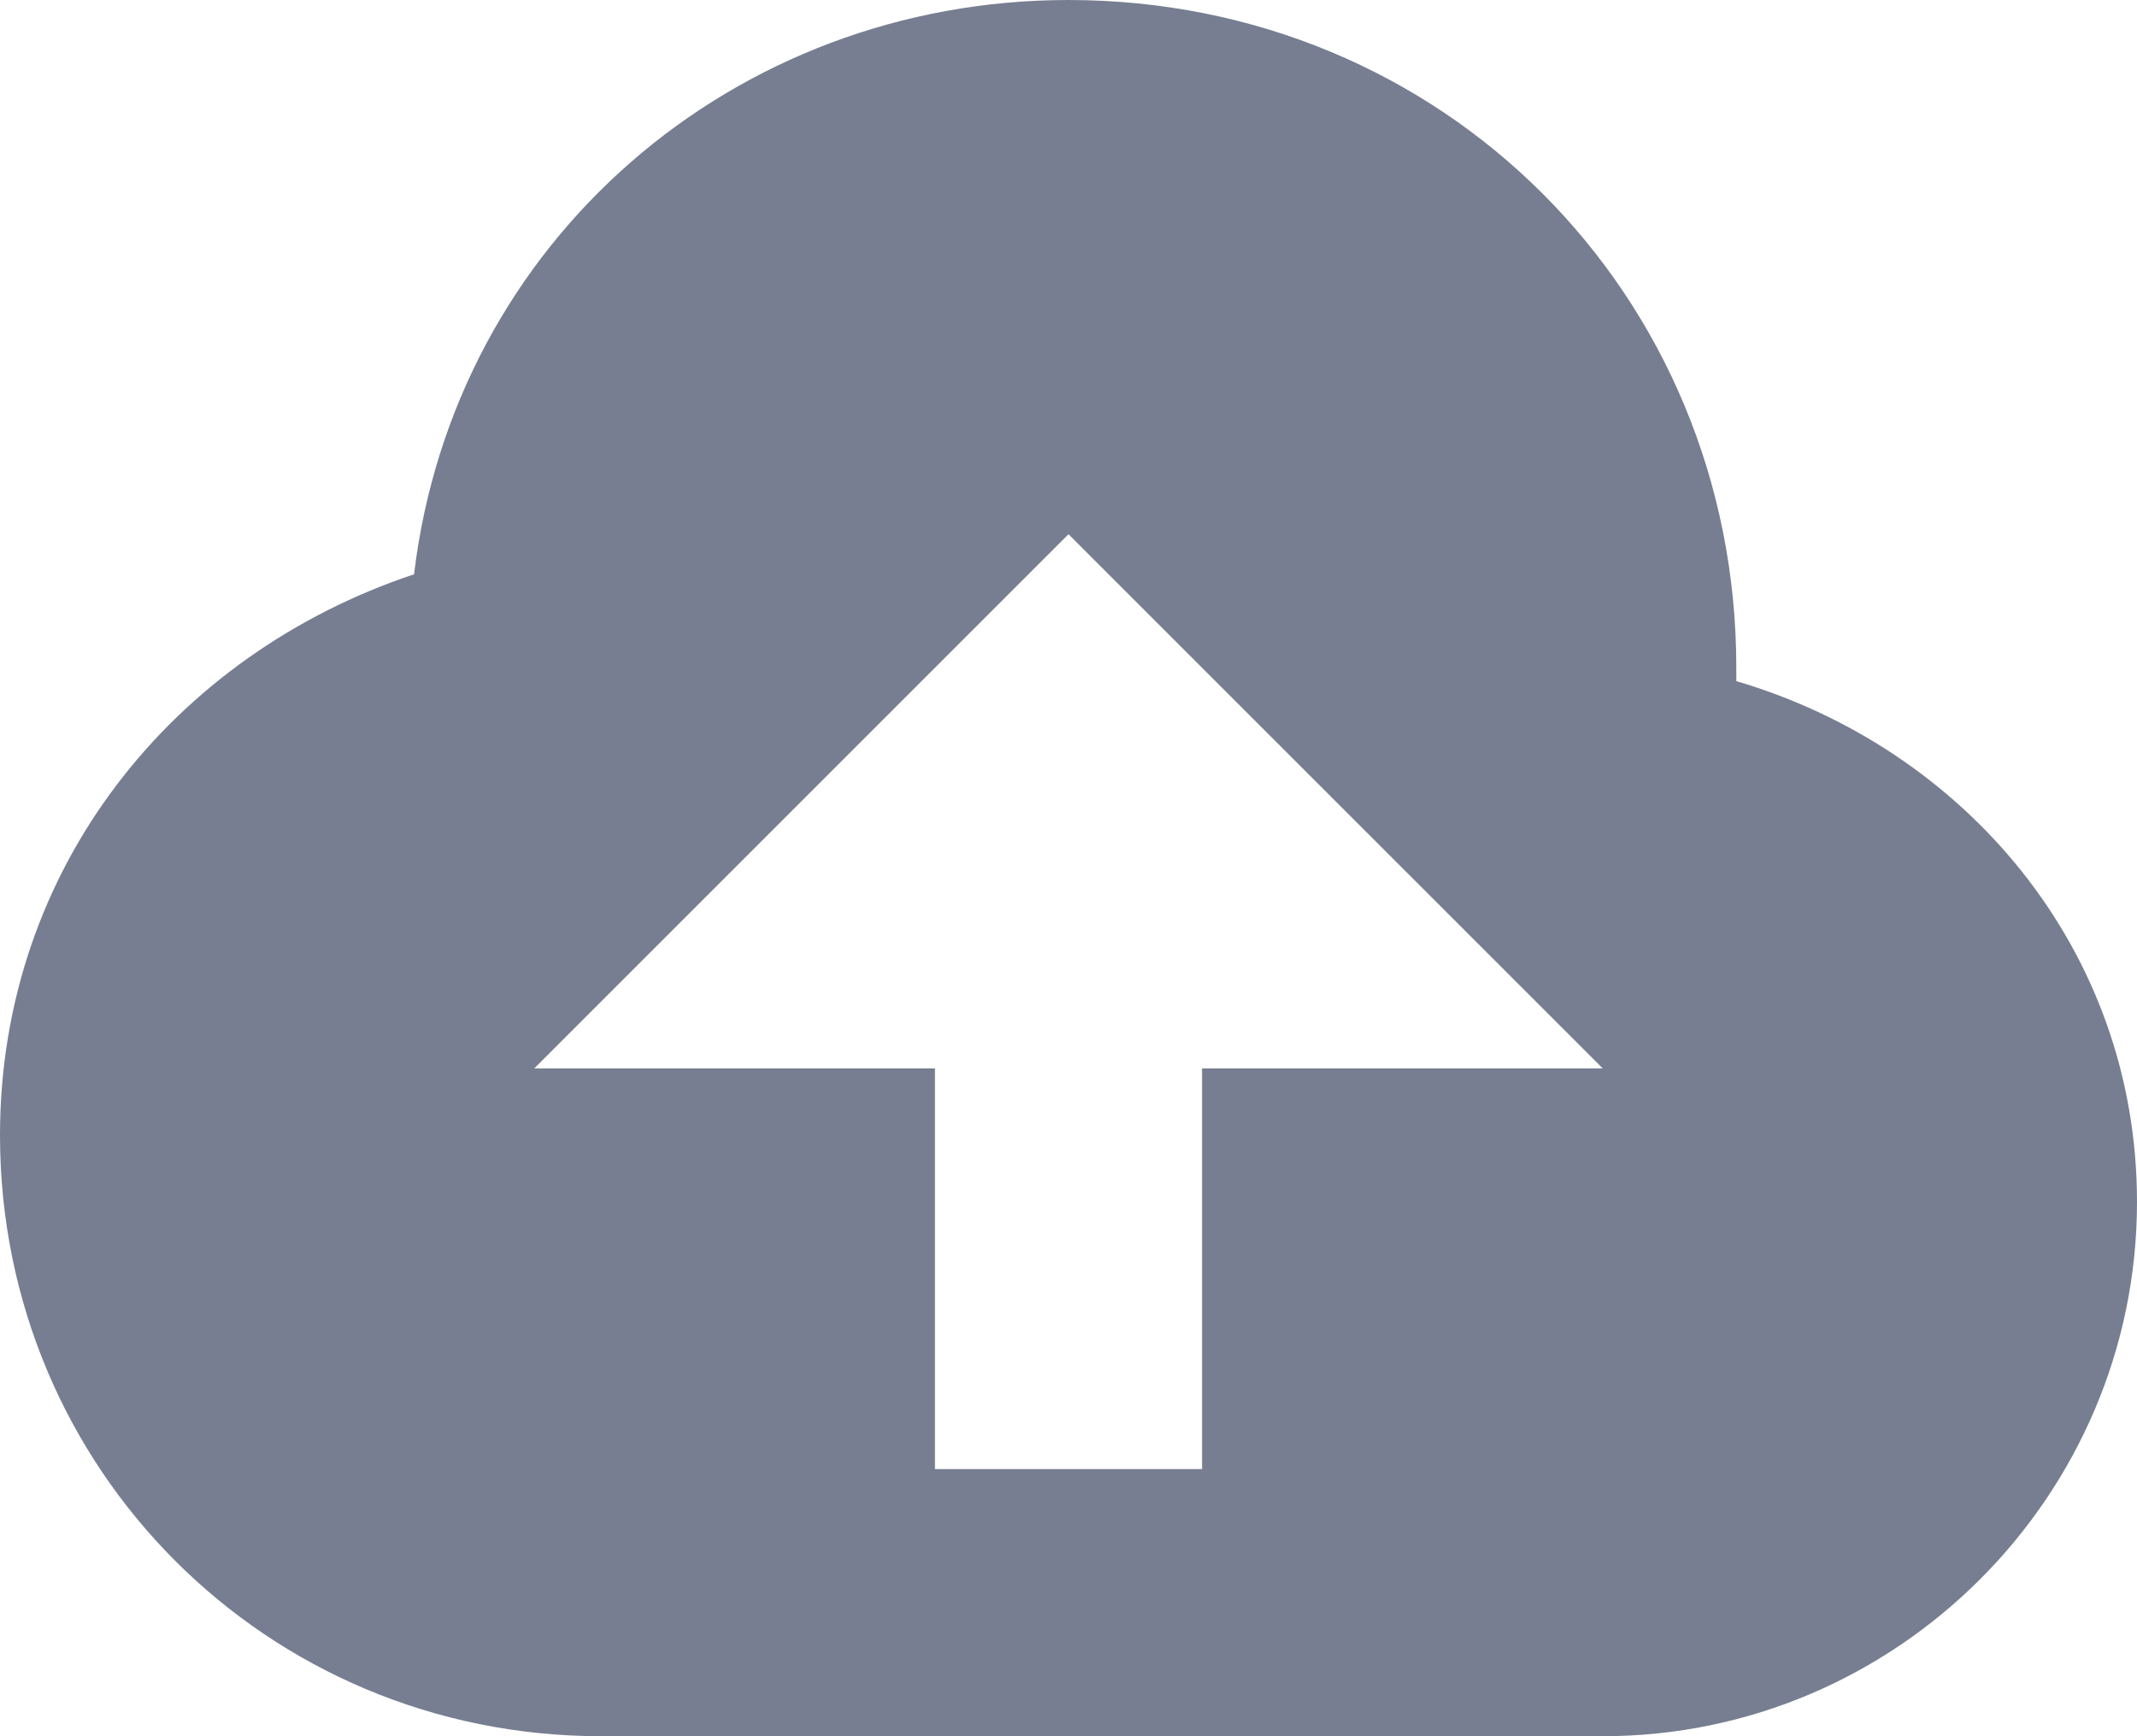 <svg width="16" height="13" viewBox="0 0 16 13" fill="none" xmlns="http://www.w3.org/2000/svg">
<path d="M13 5.1V5C13 2.2 10.8 0 8 0C5.5 0 3.4 1.8 3.1 4.3C1.3 4.9 0 6.5 0 8.5C0 11 2 13 4.5 13C6.2 13 10.4 13 12 13C14.2 13 16 11.2 16 9C16 7.1 14.7 5.6 13 5.1ZM9 8V11H7V8H4L8 4L12 8H9Z" fill="#777E91"/>
</svg>
